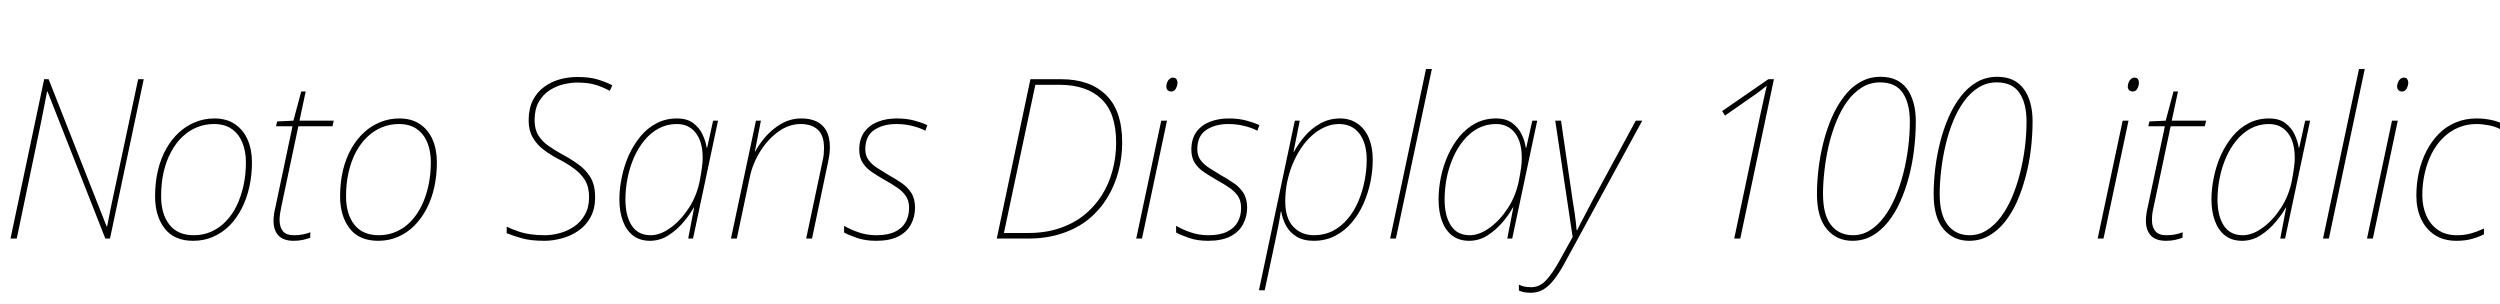<svg xmlns="http://www.w3.org/2000/svg" xmlns:xlink="http://www.w3.org/1999/xlink" width="268.896" height="32.688"><path fill="black" d="M1.80 25.66L1.13 25.66L4.75 8.52L5.23 8.52L11.47 24.36L11.52 24.36Q11.62 23.88 11.71 23.40Q11.81 22.92 11.90 22.43Q12 21.94 12.10 21.48Q12.19 21.02 12.29 20.59L12.29 20.59L14.86 8.52L15.46 8.52L11.83 25.66L11.33 25.66L5.11 9.84L5.06 9.84Q4.97 10.37 4.87 10.84Q4.78 11.30 4.69 11.76Q4.61 12.22 4.51 12.67Q4.42 13.13 4.32 13.61L4.32 13.61L1.80 25.66ZM20.78 25.90L20.78 25.90Q18.72 25.90 17.70 24.56Q16.68 23.23 16.68 21.12L16.68 21.12Q16.68 19.61 16.99 18.31Q17.30 17.02 17.89 15.98Q18.48 14.95 19.27 14.23Q20.06 13.51 21.02 13.13Q21.98 12.74 23.06 12.74L23.06 12.74Q24.38 12.74 25.28 13.36Q26.18 13.97 26.64 15.04Q27.10 16.10 27.10 17.47L27.10 17.47Q27.10 18.84 26.82 20.10Q26.54 21.36 26.00 22.42Q25.46 23.47 24.70 24.25Q23.93 25.03 22.94 25.46Q21.96 25.90 20.78 25.90ZM20.86 25.30L20.86 25.30Q21.89 25.30 22.76 24.90Q23.64 24.50 24.32 23.78Q25.01 23.06 25.48 22.08Q25.94 21.10 26.20 19.92Q26.45 18.74 26.45 17.45L26.45 17.45Q26.45 16.25 26.06 15.32Q25.68 14.40 24.92 13.87Q24.17 13.34 23.02 13.34L23.02 13.34Q22.06 13.34 21.19 13.69Q20.33 14.04 19.62 14.71Q18.91 15.38 18.40 16.34Q17.88 17.30 17.60 18.50Q17.33 19.70 17.33 21.12L17.33 21.12Q17.33 23.02 18.22 24.16Q19.10 25.30 20.86 25.30ZM31.58 25.90L31.58 25.90Q30.48 25.90 29.95 25.33Q29.42 24.77 29.42 23.74L29.42 23.74Q29.42 23.40 29.47 23.04Q29.52 22.68 29.62 22.30L29.62 22.30L31.46 13.58L29.69 13.58L29.81 13.06L31.56 12.98L32.40 9.84L32.88 9.84L32.21 12.98L35.90 12.98L35.76 13.58L32.09 13.58L30.26 22.22Q30.17 22.63 30.12 22.99Q30.07 23.35 30.07 23.66L30.07 23.66Q30.07 24.43 30.43 24.86Q30.79 25.30 31.61 25.30L31.61 25.30Q32.16 25.30 32.59 25.21Q33.02 25.13 33.38 24.98L33.38 24.98L33.36 25.58Q33 25.70 32.58 25.80Q32.16 25.90 31.58 25.90ZM40.68 25.90L40.68 25.90Q38.62 25.90 37.60 24.56Q36.58 23.23 36.58 21.12L36.58 21.12Q36.58 19.61 36.89 18.31Q37.20 17.02 37.79 15.98Q38.38 14.95 39.17 14.23Q39.96 13.51 40.92 13.13Q41.88 12.74 42.96 12.74L42.96 12.74Q44.28 12.74 45.18 13.36Q46.08 13.97 46.54 15.04Q46.99 16.10 46.99 17.47L46.99 17.47Q46.99 18.84 46.72 20.10Q46.44 21.36 45.90 22.42Q45.36 23.47 44.59 24.25Q43.82 25.03 42.84 25.46Q41.86 25.90 40.68 25.90ZM40.75 25.30L40.75 25.30Q41.78 25.30 42.66 24.90Q43.54 24.50 44.22 23.78Q44.90 23.06 45.37 22.08Q45.84 21.10 46.09 19.92Q46.34 18.74 46.34 17.45L46.34 17.45Q46.34 16.25 45.96 15.32Q45.58 14.40 44.82 13.87Q44.06 13.34 42.91 13.34L42.91 13.34Q41.95 13.34 41.09 13.69Q40.22 14.04 39.52 14.71Q38.81 15.38 38.29 16.34Q37.78 17.30 37.50 18.50Q37.22 19.70 37.22 21.12L37.22 21.12Q37.22 23.02 38.11 24.16Q39 25.30 40.75 25.30ZM58.56 25.90L58.56 25.90Q57.10 25.90 56.17 25.64Q55.25 25.39 54.50 25.08L54.50 25.08L54.50 24.38Q55.06 24.65 55.67 24.86Q56.28 25.08 57.01 25.19Q57.74 25.30 58.58 25.30L58.58 25.30Q59.35 25.30 60.18 25.08Q61.01 24.86 61.73 24.38Q62.45 23.90 62.90 23.11Q63.36 22.32 63.36 21.19L63.36 21.19Q63.36 20.11 62.92 19.38Q62.47 18.65 61.70 18.10Q60.94 17.54 59.90 17.02L59.90 17.02Q59.14 16.61 58.44 16.08Q57.74 15.55 57.30 14.78Q56.86 14.02 56.86 12.96L56.86 12.96Q56.86 11.69 57.31 10.79Q57.77 9.89 58.54 9.34Q59.30 8.78 60.23 8.53Q61.15 8.28 62.09 8.28L62.09 8.28Q63.34 8.28 64.19 8.52Q65.04 8.76 65.86 9.17L65.86 9.17L65.59 9.77Q64.68 9.29 63.90 9.08Q63.12 8.88 62.06 8.88L62.06 8.88Q61.39 8.88 60.60 9.07Q59.81 9.26 59.10 9.72Q58.39 10.18 57.95 10.96Q57.50 11.74 57.50 12.94L57.50 12.94Q57.50 13.92 57.91 14.57Q58.32 15.22 58.97 15.67Q59.62 16.13 60.31 16.51L60.31 16.51Q61.34 17.06 62.18 17.66Q63.02 18.26 63.52 19.09Q64.01 19.92 64.01 21.19L64.01 21.19Q64.01 22.49 63.50 23.39Q63 24.29 62.18 24.84Q61.37 25.39 60.42 25.64Q59.47 25.90 58.56 25.90ZM69.91 25.90L69.91 25.90Q68.83 25.90 68.10 25.34Q67.37 24.79 67.00 23.78Q66.62 22.78 66.62 21.46L66.62 21.46Q66.62 20.28 66.88 19.06Q67.13 17.83 67.63 16.70Q68.14 15.58 68.88 14.68Q69.62 13.78 70.61 13.26Q71.59 12.74 72.82 12.74L72.82 12.74Q73.90 12.74 74.56 13.24Q75.22 13.73 75.56 14.46Q75.91 15.19 76.01 15.89L76.01 15.89L76.06 15.89L76.70 12.98L77.23 12.98L74.54 25.66L74.02 25.66L74.66 22.32L74.62 22.32Q74.23 23.04 73.52 23.88Q72.82 24.72 71.90 25.31Q70.99 25.90 69.91 25.90ZM69.98 25.30L69.98 25.30Q71.02 25.30 72.12 24.50Q73.22 23.71 74.10 22.36Q74.98 21 75.29 19.32L75.29 19.32Q75.43 18.55 75.50 18.01Q75.58 17.47 75.58 16.99L75.58 16.99Q75.58 15.24 74.83 14.29Q74.09 13.34 72.79 13.34L72.79 13.34Q71.74 13.34 70.86 13.81Q69.98 14.28 69.31 15.10Q68.64 15.91 68.18 16.96Q67.73 18 67.50 19.16Q67.27 20.33 67.27 21.46L67.27 21.46Q67.27 23.21 67.94 24.25Q68.62 25.30 69.98 25.30ZM79.25 25.66L78.62 25.66L81.31 12.98L81.84 12.98L81.19 16.32L81.22 16.32Q81.62 15.55 82.33 14.72Q83.04 13.90 84.02 13.32Q85.01 12.74 86.21 12.74L86.21 12.74Q87.19 12.74 87.88 13.09Q88.56 13.44 88.91 14.12Q89.26 14.81 89.26 15.82L89.26 15.82Q89.26 16.18 89.21 16.60Q89.16 17.02 89.06 17.45L89.06 17.45L87.34 25.66L86.71 25.66L88.46 17.38Q88.56 16.97 88.60 16.60Q88.63 16.22 88.63 15.91L88.63 15.91Q88.63 14.57 87.97 13.96Q87.31 13.34 86.11 13.34L86.11 13.34Q84.86 13.34 83.72 14.16Q82.58 14.98 81.77 16.28Q80.95 17.59 80.64 19.08L80.64 19.08L79.25 25.66ZM94.25 25.90L94.25 25.90Q93.07 25.90 92.20 25.60Q91.32 25.30 90.79 25.01L90.79 25.01L90.79 24.29Q91.49 24.70 92.38 25.00Q93.26 25.30 94.27 25.30L94.27 25.30Q95.52 25.30 96.29 24.91Q97.06 24.53 97.42 23.87Q97.78 23.21 97.78 22.37L97.78 22.37Q97.78 21.55 97.40 21.04Q97.03 20.52 96.44 20.14Q95.86 19.75 95.21 19.39L95.21 19.39Q94.46 18.96 93.83 18.54Q93.19 18.12 92.81 17.54Q92.42 16.97 92.42 16.10L92.42 16.10Q92.42 14.93 92.98 14.18Q93.53 13.44 94.44 13.09Q95.35 12.74 96.43 12.74L96.43 12.74Q97.49 12.74 98.32 12.96Q99.14 13.18 99.74 13.46L99.74 13.46L99.53 14.06Q98.95 13.75 98.14 13.55Q97.32 13.34 96.41 13.34L96.41 13.34Q94.99 13.34 94.03 13.98Q93.07 14.62 93.07 16.06L93.07 16.06Q93.07 16.75 93.43 17.23Q93.79 17.71 94.36 18.07Q94.92 18.43 95.57 18.82L95.57 18.82Q96.29 19.22 96.94 19.66Q97.58 20.09 98.00 20.72Q98.42 21.36 98.42 22.34L98.42 22.34Q98.42 23.30 97.99 24.12Q97.56 24.94 96.64 25.42Q95.71 25.90 94.25 25.90ZM110.54 25.66L107.21 25.66L110.83 8.52L114.14 8.52Q117.22 8.52 118.96 10.21Q120.70 11.90 120.70 15.34L120.70 15.34Q120.70 16.92 120.30 18.43Q119.90 19.94 119.11 21.25Q118.32 22.56 117.11 23.56Q115.90 24.55 114.25 25.10Q112.61 25.66 110.54 25.66L110.54 25.66ZM107.98 25.06L110.59 25.06Q112.46 25.06 113.96 24.55Q115.46 24.05 116.60 23.14Q117.74 22.22 118.51 21Q119.28 19.78 119.66 18.34Q120.05 16.90 120.05 15.34L120.05 15.34Q120.05 12.14 118.45 10.63Q116.86 9.12 113.93 9.12L113.93 9.12L111.36 9.12L107.98 25.06ZM122.83 25.66L122.21 25.66L124.90 12.98L125.52 12.98L122.83 25.66ZM125.98 9.84L125.98 9.84Q125.74 9.84 125.59 9.70Q125.45 9.55 125.45 9.31L125.45 9.31Q125.45 9.10 125.53 8.87Q125.62 8.64 125.78 8.50Q125.95 8.35 126.17 8.35L126.17 8.35Q126.43 8.35 126.54 8.52Q126.65 8.69 126.65 8.88L126.65 8.88Q126.65 9.19 126.48 9.52Q126.31 9.84 125.98 9.84ZM129.96 25.90L129.96 25.90Q128.78 25.90 127.91 25.60Q127.03 25.30 126.50 25.01L126.50 25.01L126.50 24.29Q127.20 24.70 128.09 25.00Q128.98 25.30 129.98 25.30L129.98 25.30Q131.23 25.30 132 24.91Q132.77 24.53 133.13 23.87Q133.49 23.21 133.49 22.37L133.49 22.37Q133.49 21.55 133.12 21.04Q132.74 20.52 132.16 20.14Q131.57 19.75 130.92 19.39L130.92 19.39Q130.18 18.96 129.54 18.54Q128.90 18.12 128.52 17.54Q128.14 16.97 128.14 16.10L128.14 16.10Q128.14 14.93 128.69 14.18Q129.24 13.44 130.15 13.09Q131.06 12.74 132.14 12.74L132.14 12.74Q133.20 12.74 134.03 12.96Q134.86 13.18 135.46 13.46L135.46 13.46L135.24 14.06Q134.66 13.75 133.85 13.55Q133.03 13.34 132.12 13.34L132.12 13.34Q130.70 13.34 129.74 13.98Q128.78 14.62 128.78 16.06L128.78 16.06Q128.78 16.75 129.14 17.23Q129.50 17.71 130.07 18.07Q130.63 18.43 131.28 18.82L131.28 18.82Q132 19.22 132.65 19.66Q133.30 20.09 133.72 20.72Q134.14 21.36 134.14 22.34L134.14 22.34Q134.14 23.30 133.70 24.12Q133.27 24.94 132.35 25.42Q131.42 25.90 129.96 25.90ZM136.03 31.22L135.41 31.22L139.27 12.98L139.80 12.98L139.13 16.32L139.18 16.32Q139.63 15.48 140.34 14.65Q141.05 13.82 142.01 13.28Q142.97 12.74 144.14 12.74L144.14 12.74Q145.22 12.74 146.02 13.30Q146.81 13.85 147.23 14.84Q147.65 15.84 147.65 17.18L147.65 17.18Q147.65 18.36 147.40 19.58Q147.14 20.81 146.64 21.94Q146.14 23.06 145.38 23.95Q144.62 24.84 143.60 25.37Q142.58 25.90 141.31 25.90L141.31 25.90Q140.18 25.90 139.44 25.44Q138.70 24.98 138.31 24.25Q137.93 23.52 137.81 22.75L137.81 22.75L137.76 22.75Q137.64 23.57 137.47 24.41Q137.30 25.25 137.14 26.02L137.14 26.02L136.03 31.22ZM141.34 25.30L141.34 25.30Q142.46 25.30 143.38 24.82Q144.29 24.34 144.97 23.52Q145.66 22.70 146.10 21.66Q146.54 20.62 146.77 19.46Q147 18.31 147 17.18L147 17.18Q147 15.41 146.22 14.38Q145.44 13.34 144.02 13.34L144.02 13.34Q143.23 13.34 142.50 13.67Q141.77 13.99 141.12 14.57Q140.47 15.14 139.94 15.94Q139.42 16.73 139.03 17.65Q138.65 18.58 138.44 19.60Q138.24 20.62 138.24 21.65L138.24 21.65Q138.24 23.47 139.10 24.38Q139.97 25.30 141.34 25.30ZM150.14 25.66L149.52 25.66L153.38 7.42L154.01 7.42L150.14 25.66ZM158.02 25.90L158.02 25.90Q156.94 25.90 156.20 25.34Q155.47 24.79 155.10 23.78Q154.73 22.78 154.73 21.46L154.73 21.46Q154.73 20.28 154.98 19.06Q155.23 17.83 155.74 16.70Q156.24 15.58 156.98 14.68Q157.73 13.78 158.71 13.26Q159.70 12.74 160.92 12.74L160.92 12.74Q162.00 12.74 162.66 13.24Q163.32 13.73 163.67 14.46Q164.02 15.19 164.11 15.89L164.11 15.89L164.16 15.89L164.81 12.98L165.34 12.98L162.65 25.66L162.12 25.66L162.77 22.32L162.72 22.32Q162.34 23.04 161.63 23.88Q160.92 24.72 160.01 25.31Q159.10 25.90 158.02 25.90ZM158.09 25.30L158.09 25.30Q159.12 25.30 160.22 24.50Q161.33 23.71 162.20 22.36Q163.08 21 163.39 19.32L163.39 19.32Q163.54 18.55 163.61 18.01Q163.68 17.47 163.68 16.99L163.68 16.99Q163.68 15.24 162.94 14.29Q162.19 13.34 160.90 13.34L160.90 13.34Q159.84 13.34 158.96 13.81Q158.09 14.28 157.42 15.10Q156.74 15.91 156.29 16.96Q155.83 18 155.60 19.16Q155.38 20.33 155.38 21.46L155.38 21.46Q155.38 23.21 156.05 24.25Q156.72 25.30 158.09 25.30ZM164.66 31.49L164.66 31.49Q164.23 31.49 163.93 31.43Q163.63 31.37 163.37 31.25L163.37 31.25L163.37 30.62Q163.63 30.74 163.94 30.82Q164.26 30.89 164.71 30.89L164.71 30.89Q165.55 30.89 166.22 30.22Q166.90 29.54 167.69 28.13L167.69 28.13L169.15 25.49L167.28 12.98L167.90 12.98L169.15 21.53Q169.27 22.27 169.36 22.87Q169.44 23.47 169.50 23.94Q169.56 24.41 169.58 24.77L169.58 24.77L169.63 24.77Q169.80 24.41 170.04 23.95Q170.28 23.50 170.59 22.91Q170.90 22.32 171.26 21.62L171.26 21.62L175.94 12.98L176.64 12.98L168.22 28.42Q167.69 29.38 167.15 30.07Q166.61 30.77 166.01 31.13Q165.41 31.49 164.66 31.49ZM186.53 25.66L189.38 12.14Q189.53 11.45 189.65 10.92Q189.77 10.39 189.86 9.96Q189.96 9.53 190.03 9.22L190.03 9.22Q189.72 9.46 189.42 9.70Q189.12 9.94 188.64 10.27L188.64 10.27L185.54 12.43L185.23 11.95L190.20 8.52L190.80 8.52L187.18 25.66L186.53 25.66ZM199.25 25.90L199.25 25.90Q197.54 25.90 196.49 24.64Q195.43 23.38 195.43 20.88L195.43 20.88Q195.43 19.56 195.60 18.13Q195.77 16.70 196.13 15.29Q196.49 13.87 197.04 12.61Q197.59 11.35 198.35 10.37Q199.10 9.38 200.09 8.82Q201.07 8.26 202.27 8.26L202.27 8.26Q203.23 8.26 203.94 8.59Q204.65 8.93 205.12 9.56Q205.58 10.20 205.82 11.08Q206.06 11.95 206.06 13.03L206.06 13.03Q206.06 14.52 205.88 16.04Q205.70 17.57 205.32 19.01Q204.94 20.45 204.38 21.70Q203.83 22.94 203.06 23.89Q202.30 24.84 201.35 25.37Q200.40 25.90 199.25 25.90ZM199.30 25.30L199.30 25.30Q200.28 25.30 201.12 24.78Q201.96 24.26 202.64 23.35Q203.33 22.44 203.84 21.24Q204.36 20.04 204.71 18.67Q205.06 17.30 205.24 15.88Q205.42 14.45 205.42 13.08L205.42 13.08Q205.42 11.11 204.65 9.98Q203.88 8.86 202.22 8.86L202.22 8.86Q201.14 8.86 200.26 9.41Q199.37 9.96 198.68 10.91Q198 11.86 197.51 13.07Q197.02 14.28 196.70 15.62Q196.39 16.97 196.24 18.31Q196.08 19.66 196.08 20.86L196.08 20.86Q196.08 23.11 196.94 24.20Q197.81 25.30 199.30 25.30ZM211.80 25.90L211.80 25.90Q210.10 25.90 209.04 24.64Q207.98 23.38 207.98 20.88L207.98 20.88Q207.98 19.56 208.15 18.13Q208.32 16.70 208.68 15.29Q209.04 13.87 209.59 12.61Q210.14 11.35 210.90 10.37Q211.66 9.38 212.64 8.82Q213.62 8.26 214.82 8.26L214.82 8.26Q215.78 8.26 216.49 8.59Q217.20 8.93 217.67 9.56Q218.14 10.20 218.38 11.08Q218.62 11.95 218.62 13.03L218.62 13.03Q218.62 14.52 218.44 16.04Q218.26 17.57 217.87 19.01Q217.49 20.45 216.94 21.70Q216.38 22.94 215.62 23.89Q214.85 24.84 213.90 25.37Q212.95 25.90 211.80 25.90ZM211.85 25.30L211.85 25.30Q212.83 25.30 213.67 24.78Q214.51 24.26 215.20 23.35Q215.88 22.44 216.40 21.24Q216.91 20.04 217.26 18.67Q217.61 17.30 217.79 15.88Q217.97 14.45 217.97 13.08L217.97 13.08Q217.97 11.11 217.20 9.98Q216.43 8.86 214.78 8.86L214.78 8.86Q213.70 8.86 212.81 9.41Q211.92 9.96 211.24 10.91Q210.55 11.86 210.06 13.07Q209.57 14.28 209.26 15.62Q208.94 16.97 208.79 18.31Q208.63 19.66 208.63 20.86L208.63 20.86Q208.63 23.11 209.50 24.20Q210.36 25.30 211.85 25.30ZM226.25 25.66L225.62 25.66L228.31 12.98L228.94 12.98L226.25 25.66ZM229.39 9.84L229.39 9.84Q229.15 9.84 229.01 9.70Q228.86 9.55 228.86 9.31L228.86 9.31Q228.86 9.10 228.95 8.87Q229.03 8.64 229.20 8.50Q229.37 8.35 229.58 8.35L229.58 8.35Q229.85 8.35 229.96 8.52Q230.06 8.69 230.06 8.88L230.06 8.88Q230.06 9.19 229.90 9.52Q229.73 9.84 229.39 9.84ZM232.97 25.90L232.97 25.90Q231.86 25.90 231.34 25.33Q230.81 24.77 230.81 23.74L230.81 23.74Q230.81 23.40 230.86 23.04Q230.90 22.68 231.00 22.30L231.00 22.30L232.85 13.58L231.07 13.58L231.19 13.06L232.94 12.98L233.78 9.84L234.26 9.84L233.59 12.98L237.29 12.98L237.14 13.58L233.47 13.58L231.65 22.22Q231.55 22.63 231.50 22.99Q231.46 23.35 231.46 23.66L231.46 23.66Q231.46 24.43 231.82 24.86Q232.18 25.30 232.99 25.30L232.99 25.30Q233.54 25.30 233.98 25.21Q234.41 25.13 234.77 24.98L234.77 24.98L234.74 25.58Q234.38 25.70 233.96 25.80Q233.54 25.90 232.97 25.90ZM241.15 25.90L241.15 25.90Q240.07 25.90 239.34 25.34Q238.61 24.79 238.24 23.78Q237.86 22.78 237.86 21.46L237.86 21.46Q237.86 20.28 238.12 19.06Q238.37 17.83 238.87 16.70Q239.38 15.58 240.12 14.68Q240.86 13.78 241.85 13.26Q242.83 12.74 244.06 12.74L244.06 12.74Q245.14 12.74 245.80 13.24Q246.46 13.73 246.80 14.46Q247.15 15.19 247.25 15.89L247.25 15.89L247.30 15.89L247.94 12.98L248.47 12.98L245.78 25.66L245.26 25.66L245.90 22.32L245.86 22.32Q245.47 23.04 244.76 23.88Q244.06 24.72 243.14 25.31Q242.23 25.90 241.15 25.90ZM241.22 25.30L241.22 25.30Q242.26 25.30 243.36 24.50Q244.46 23.71 245.34 22.36Q246.22 21 246.53 19.32L246.53 19.32Q246.67 18.55 246.74 18.01Q246.82 17.47 246.82 16.99L246.82 16.99Q246.82 15.24 246.07 14.29Q245.33 13.34 244.03 13.34L244.03 13.34Q242.98 13.34 242.10 13.81Q241.22 14.28 240.55 15.10Q239.88 15.91 239.42 16.96Q238.97 18 238.74 19.16Q238.51 20.33 238.51 21.46L238.51 21.46Q238.51 23.21 239.18 24.25Q239.86 25.30 241.22 25.30ZM250.49 25.66L249.86 25.66L253.73 7.42L254.35 7.42L250.49 25.66ZM255.22 25.66L254.59 25.66L257.28 12.98L257.90 12.98L255.22 25.66ZM258.36 9.84L258.36 9.84Q258.12 9.84 257.98 9.70Q257.83 9.55 257.83 9.31L257.83 9.31Q257.83 9.10 257.92 8.87Q258 8.64 258.17 8.50Q258.34 8.35 258.55 8.35L258.55 8.35Q258.82 8.35 258.92 8.52Q259.03 8.69 259.03 8.88L259.03 8.88Q259.03 9.19 258.86 9.52Q258.70 9.84 258.36 9.84ZM264.22 25.90L264.22 25.90Q262.82 25.90 261.86 25.26Q260.90 24.62 260.40 23.53Q259.90 22.44 259.90 21.07L259.90 21.07Q259.90 19.75 260.17 18.52Q260.45 17.28 260.99 16.24Q261.53 15.19 262.31 14.40Q263.09 13.61 264.11 13.18Q265.13 12.74 266.38 12.74L266.38 12.74Q267.14 12.74 267.89 12.89Q268.63 13.03 269.16 13.32L269.16 13.32L268.97 13.92Q268.42 13.61 267.70 13.48Q266.98 13.34 266.35 13.34L266.35 13.34Q265.30 13.34 264.40 13.73Q263.50 14.11 262.78 14.82Q262.06 15.53 261.56 16.49Q261.07 17.45 260.81 18.59Q260.54 19.73 260.54 21L260.54 21Q260.54 22.18 260.96 23.16Q261.38 24.14 262.21 24.72Q263.04 25.30 264.26 25.30L264.26 25.30Q265.08 25.30 265.78 25.10Q266.47 24.91 267.17 24.58L267.17 24.58L267.17 25.20Q266.62 25.49 265.90 25.69Q265.18 25.90 264.22 25.90Z"/></svg>